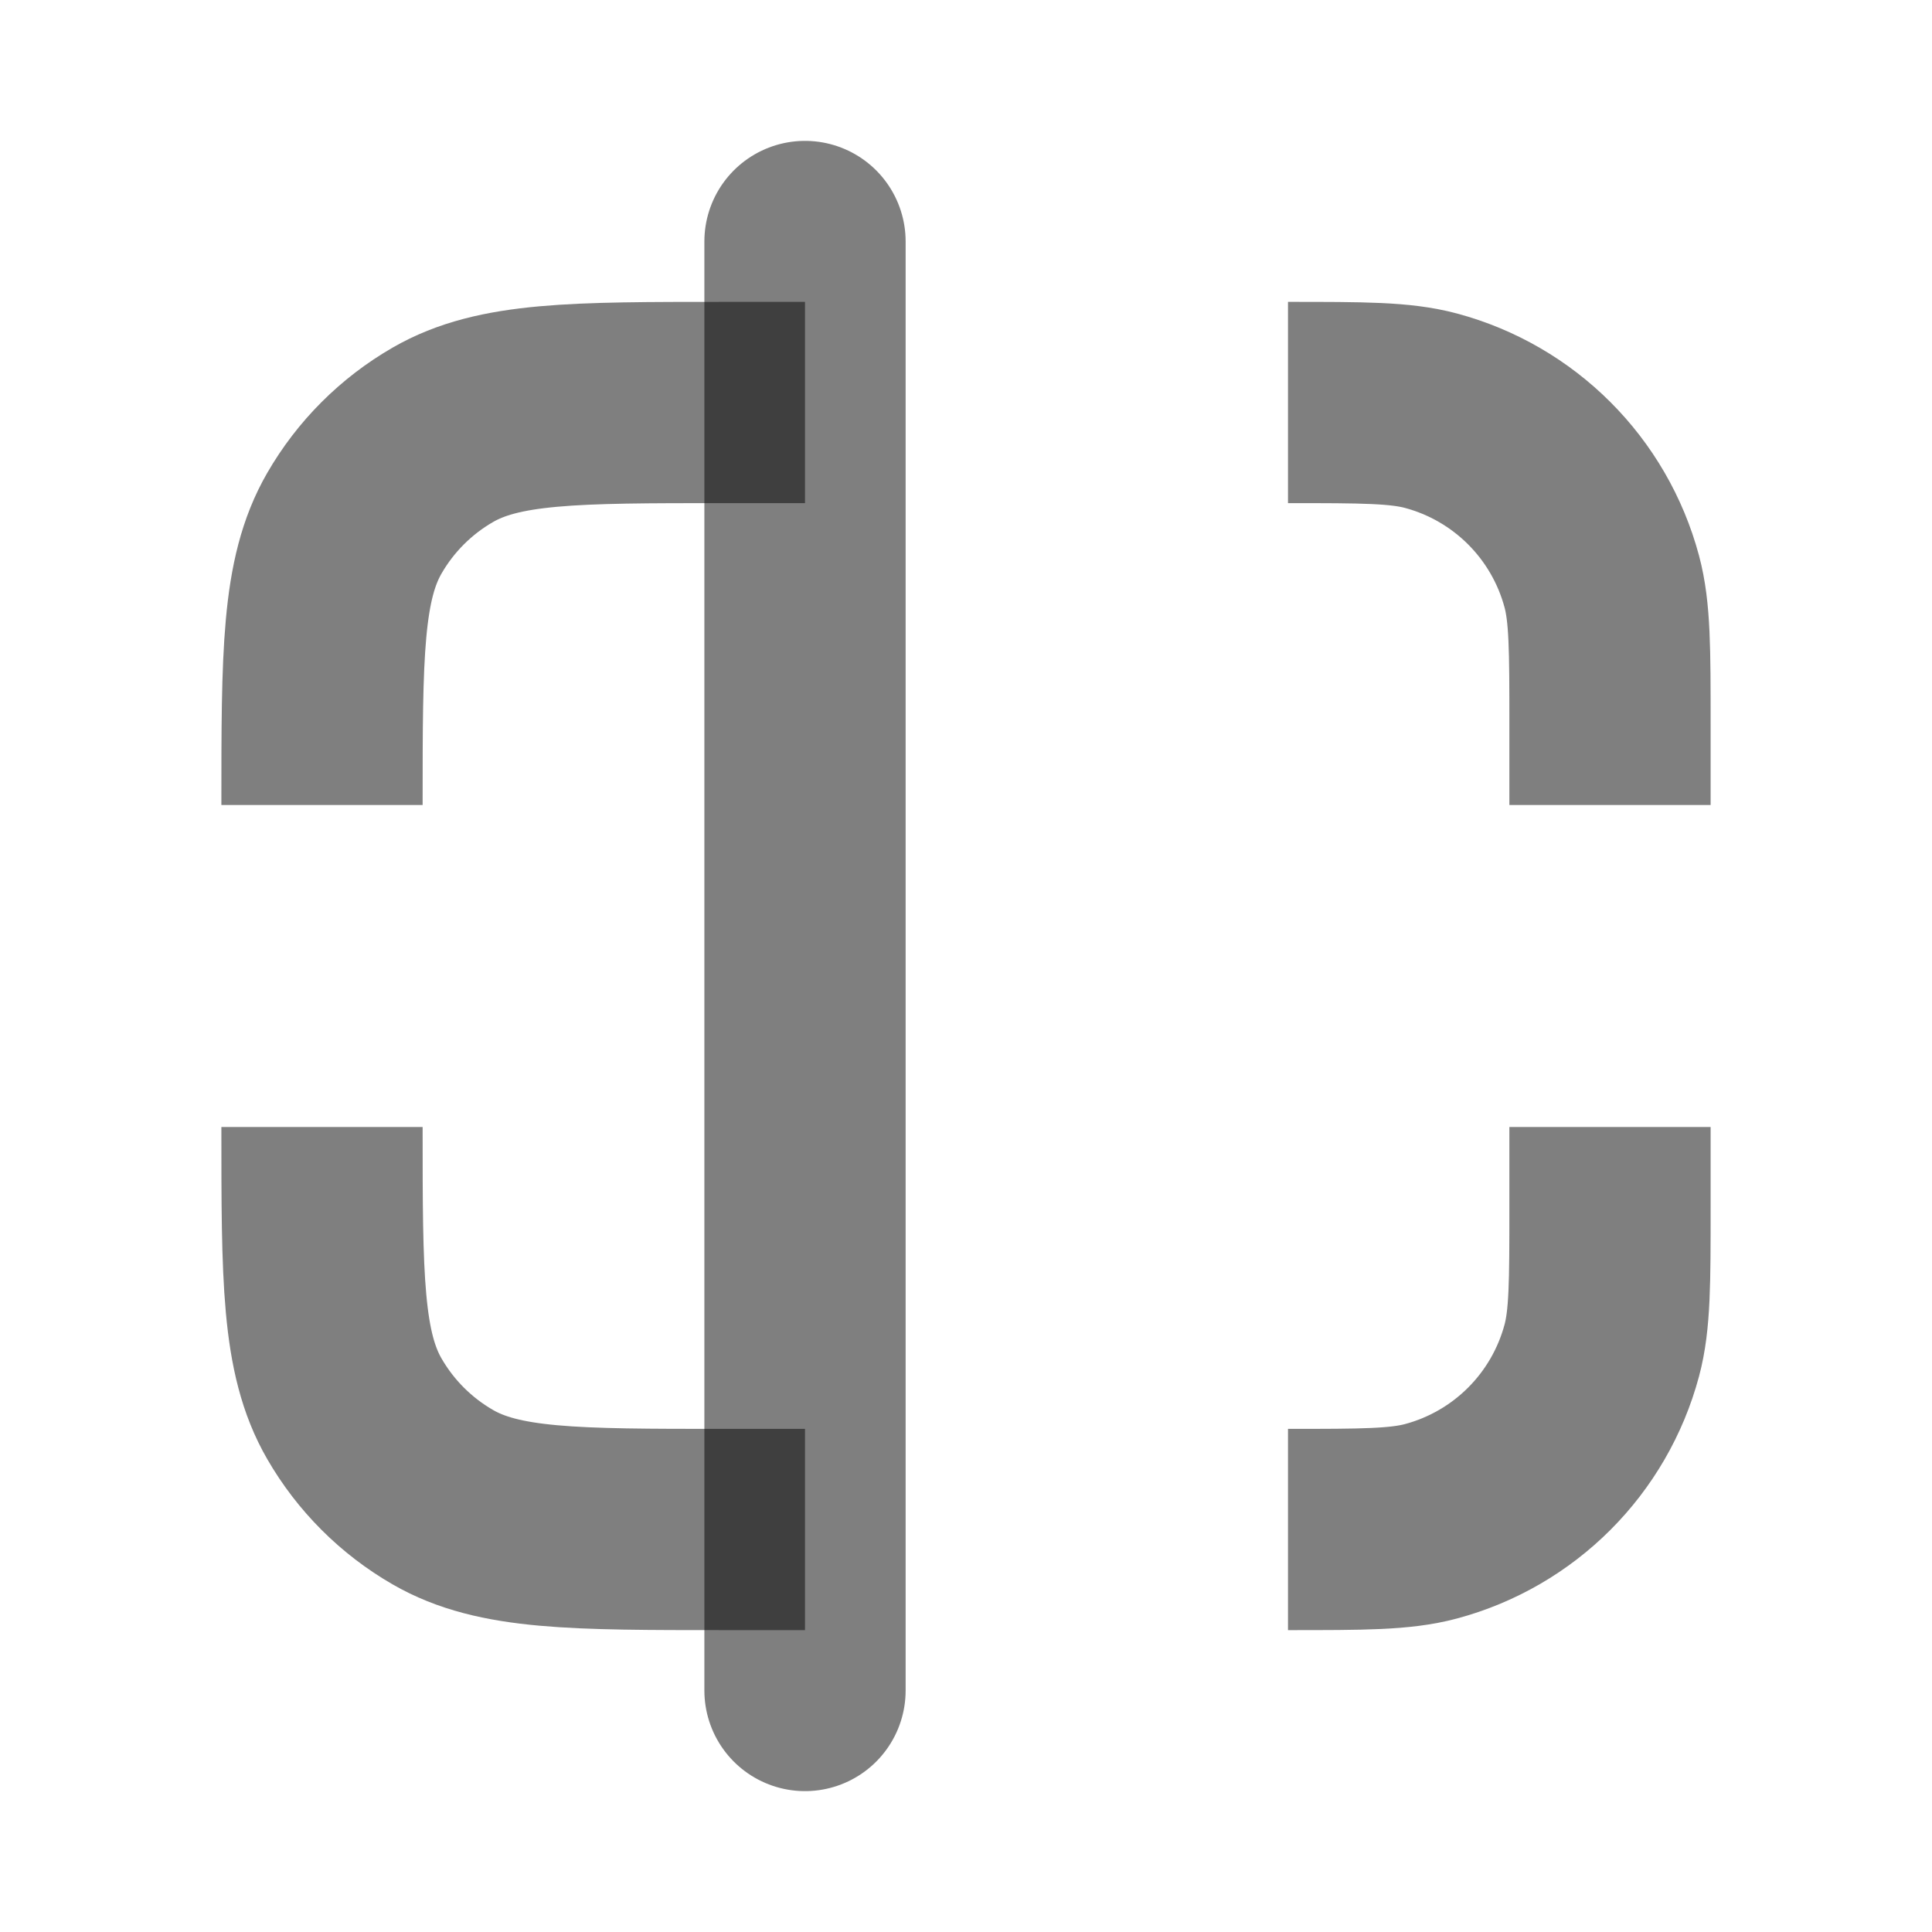 <svg width="24" height="24" viewBox="0 0 24 24" fill="none" xmlns="http://www.w3.org/2000/svg"><path d="M20 10L20 9C20 8.07 20 7.605 19.898 7.224C19.62 6.188 18.812 5.38 17.776 5.102C17.395 5 16.93 5 16 5" stroke="currentColor" stroke-opacity="0.5" stroke-width="2.5" stroke-linejoin="round"/><path d="M20 14L20 15C20 15.93 20 16.395 19.898 16.776C19.62 17.812 18.812 18.62 17.776 18.898C17.395 19 16.93 19 16 19" stroke="currentColor" stroke-opacity="0.5" stroke-width="2.5" stroke-linejoin="round"/><path d="M10 19L9 19C7.131 19 6.196 19 5.5 18.598C5.044 18.335 4.665 17.956 4.402 17.5C4 16.804 4 15.869 4 14" stroke="currentColor" stroke-opacity="0.5" stroke-width="2.5" stroke-linejoin="round"/><path d="M10 5L9 5C7.131 5 6.196 5 5.5 5.402C5.044 5.665 4.665 6.044 4.402 6.5C4 7.196 4 8.131 4 10" stroke="currentColor" stroke-opacity="0.5" stroke-width="2.5" stroke-linejoin="round"/><path d="M10 21L10 3" stroke="currentColor" stroke-opacity="0.5" stroke-width="2.5" stroke-linecap="round" stroke-linejoin="round"/></svg> 